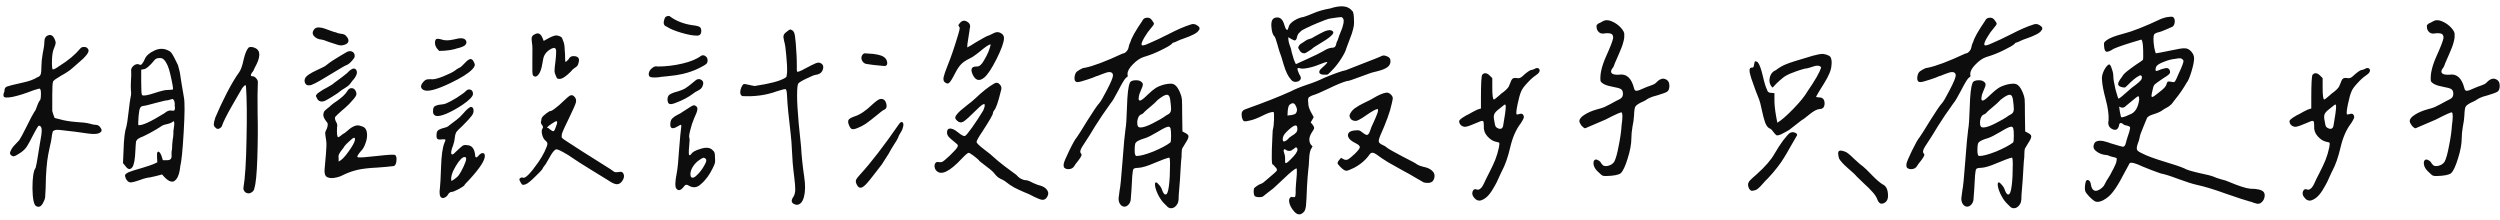 <svg width="296" height="26" viewBox="0 0 296 26" fill="none" xmlns="http://www.w3.org/2000/svg">
<path d="M6.156 7.031C6.135 7.781 6.167 8.177 6.25 8.219C6.354 8.24 6.615 8.104 7.031 7.812C8.094 7.146 8.917 6.458 9.5 5.75C9.625 5.604 9.781 5.542 9.969 5.562C10.177 5.562 10.323 5.635 10.406 5.781C10.552 5.948 10.5 6.188 10.25 6.5C10.021 6.792 9.677 7.125 9.219 7.5C8.781 7.875 8.542 8.083 8.5 8.125C8.417 8.208 8.25 8.333 8 8.5C7.75 8.667 7.49 8.823 7.219 8.969C6.969 9.115 6.74 9.26 6.531 9.406C6.344 9.552 6.26 9.646 6.281 9.688C6.219 9.812 6.188 10.354 6.188 11.312L6.188 12.938C6.167 13.083 6.208 13.292 6.312 13.562L6.469 13.969L7.094 14.125C7.594 14.271 8.208 14.375 8.938 14.438C9.688 14.479 10.229 14.542 10.562 14.625C10.896 14.729 11.156 14.781 11.344 14.781C11.573 14.781 11.76 14.896 11.906 15.125C12.073 15.354 12.073 15.531 11.906 15.656C11.656 15.865 11.167 15.917 10.438 15.812C9.521 15.667 8.365 15.521 6.969 15.375C6.74 15.354 6.562 15.375 6.438 15.438C6.333 15.479 6.271 15.521 6.25 15.562C6.229 15.604 6.198 15.74 6.156 15.969C6.135 16.177 6.115 16.333 6.094 16.438C6.073 16.604 6.01 16.906 5.906 17.344C5.823 17.781 5.76 18.083 5.719 18.25C5.698 18.396 5.656 18.656 5.594 19.031C5.552 19.385 5.521 19.698 5.5 19.969C5.479 20.219 5.458 20.552 5.438 20.969C5.417 21.365 5.406 21.792 5.406 22.25C5.385 22.833 5.365 23.208 5.344 23.375C5.323 23.542 5.25 23.74 5.125 23.969C4.896 24.448 4.615 24.594 4.281 24.406C4.01 24.26 3.865 23.562 3.844 22.312C3.844 21 3.969 20.188 4.219 19.875C4.302 19.562 4.396 19.062 4.5 18.375C4.604 17.688 4.677 17.24 4.719 17.031C4.865 16.26 4.938 15.729 4.938 15.438C4.938 15.146 4.865 14.969 4.719 14.906C4.635 14.865 4.562 14.885 4.5 14.969C4.438 15.052 4.281 15.323 4.031 15.781C3.615 16.615 3.302 17.177 3.094 17.469C2.885 17.74 2.625 17.969 2.312 18.156C2 18.365 1.781 18.479 1.656 18.5C1.531 18.521 1.406 18.469 1.281 18.344C1.177 18.24 1.156 18.115 1.219 17.969C1.323 17.677 1.51 17.396 1.781 17.125C2.052 16.854 2.219 16.677 2.281 16.594C2.427 16.385 2.719 15.844 3.156 14.969C3.594 14.073 3.896 13.5 4.062 13.25C4.188 13.104 4.292 12.885 4.375 12.594C4.479 12.302 4.573 12.094 4.656 11.969C4.781 11.885 4.844 11.646 4.844 11.25C4.865 10.833 4.823 10.583 4.719 10.5C4.656 10.479 4.406 10.542 3.969 10.688C3.01 11.062 2.188 11.323 1.5 11.469C0.833 11.594 0.479 11.573 0.437 11.406C0.396 11.323 0.396 11.208 0.437 11.062C0.5 10.917 0.531 10.802 0.531 10.719C0.531 10.49 0.625 10.333 0.812 10.25C1.021 10.167 1.646 10.01 2.688 9.781C3.458 9.615 4.031 9.406 4.406 9.156C4.615 9.094 4.75 8.979 4.812 8.812C4.875 8.646 4.906 8.312 4.906 7.812C4.906 7.396 4.958 6.896 5.062 6.312C5.188 5.729 5.25 5.292 5.25 5C5.25 4.562 5.396 4.292 5.688 4.188C6 4.062 6.25 4.188 6.438 4.562C6.542 4.771 6.594 4.938 6.594 5.062C6.594 5.188 6.531 5.396 6.406 5.688C6.26 6 6.177 6.448 6.156 7.031ZM21.344 19.688C21.24 20.729 20.958 21.333 20.5 21.5C20.188 21.542 19.854 21.375 19.5 21L19.188 20.656L18.469 20.844C18.219 20.906 17.99 20.958 17.781 21C17.573 21.021 17.396 21.052 17.25 21.094C17.125 21.115 16.896 21.188 16.562 21.312C15.979 21.521 15.594 21.615 15.406 21.594C15.219 21.573 15.052 21.427 14.906 21.156C14.823 20.969 14.792 20.823 14.812 20.719C14.854 20.615 14.979 20.51 15.188 20.406C15.479 20.281 16 20.115 16.75 19.906C17.5 19.677 17.969 19.521 18.156 19.438L18.625 19.219L18.594 18.625C18.573 18.271 18.594 18.062 18.656 18C18.74 17.917 18.833 17.948 18.938 18.094C19.042 18.24 19.115 18.396 19.156 18.562L19.281 18.969L19.75 18.969C20 18.969 20.156 18.917 20.219 18.812C20.302 18.708 20.333 18.552 20.312 18.344C20.292 18.115 20.312 17.865 20.375 17.594C20.375 17.281 20.396 16.958 20.438 16.625C20.5 16.271 20.531 15.99 20.531 15.781C20.51 15.677 20.531 15.438 20.594 15.062C20.656 14.667 20.646 14.427 20.562 14.344L20.281 14.531C20.156 14.594 19.958 14.656 19.688 14.719C19.417 14.76 19.177 14.865 18.969 15.031C18.76 15.177 18.333 15.427 17.688 15.781C17.042 16.115 16.688 16.281 16.625 16.281C16.562 16.323 16.49 16.365 16.406 16.406C16.323 16.448 16.271 16.49 16.25 16.531C16.229 16.552 16.198 16.594 16.156 16.656C16.115 16.698 16.094 16.771 16.094 16.875C16.094 16.979 16.083 17.104 16.062 17.25C16.062 17.375 16.052 17.562 16.031 17.812C15.99 18.875 15.865 19.542 15.656 19.812C15.406 20.125 15.135 20.073 14.844 19.656L14.562 19.312L14.625 17.844C14.667 16.448 14.781 15.49 14.969 14.969C15.031 14.76 15.115 14.198 15.219 13.281C15.323 12.365 15.406 11.76 15.469 11.469C15.531 11.26 15.542 11 15.5 10.688C15.479 10.375 15.479 10.031 15.5 9.656C15.542 9.052 15.552 8.656 15.531 8.469C15.49 8.219 15.573 8 15.781 7.812C16.01 7.604 16.24 7.542 16.469 7.625C16.594 7.729 16.719 7.698 16.844 7.531C16.969 7.365 17.062 7.198 17.125 7.031C17.292 6.615 17.667 6.271 18.25 6C18.833 5.708 19.406 5.708 19.969 6C20.135 6.083 20.271 6.208 20.375 6.375C20.479 6.521 20.667 6.875 20.938 7.438C21.042 7.604 21.115 7.802 21.156 8.031C21.219 8.24 21.271 8.458 21.312 8.688C21.354 8.896 21.417 9.302 21.5 9.906C21.604 10.49 21.698 11.042 21.781 11.562C21.885 12.125 21.875 13.479 21.75 15.625C21.625 17.771 21.49 19.125 21.344 19.688ZM19.406 7.062C19.281 6.917 19.094 6.854 18.844 6.875C18.615 6.875 18.438 6.948 18.312 7.094C17.75 7.781 17.333 8.146 17.062 8.188L16.719 8.25L16.719 9.688C16.719 10.646 16.75 11.167 16.812 11.25C16.958 11.375 17.438 11.302 18.25 11.031C19.083 10.76 19.604 10.635 19.812 10.656C20.229 10.635 20.448 10.615 20.469 10.594C20.531 10.531 20.427 9.917 20.156 8.75C19.969 7.938 19.719 7.375 19.406 7.062ZM19.875 11.875C19.771 11.854 19.292 11.958 18.438 12.188C17.604 12.417 17.146 12.531 17.062 12.531C16.833 12.531 16.677 12.615 16.594 12.781C16.51 12.927 16.448 13.26 16.406 13.781C16.365 14.406 16.354 14.75 16.375 14.812C16.792 14.896 17.823 14.427 19.469 13.406C19.781 13.135 20.073 13.031 20.344 13.094C20.448 13.115 20.531 13.115 20.594 13.094C20.656 13.073 20.688 13.031 20.688 12.969C20.708 12.906 20.719 12.844 20.719 12.781C20.719 12.719 20.708 12.635 20.688 12.531C20.688 12.406 20.688 12.302 20.688 12.219C20.667 12.031 20.625 11.906 20.562 11.844C20.521 11.76 20.479 11.719 20.438 11.719C20.396 11.719 20.312 11.74 20.188 11.781C20.062 11.823 19.958 11.854 19.875 11.875ZM39.812 3.844C39.896 3.906 40.083 3.958 40.375 4C40.667 4.021 40.865 4.104 40.969 4.25C41.198 4.479 41.292 4.698 41.25 4.906C41.208 5.094 41.042 5.229 40.75 5.313C40.521 5.396 40.271 5.396 40 5.313C39.729 5.229 39.375 5.115 38.938 4.969C38.521 4.802 38.24 4.708 38.094 4.688C37.719 4.667 37.417 4.531 37.188 4.281C36.958 4.031 36.969 3.75 37.219 3.438C37.365 3.292 37.562 3.229 37.812 3.25C38.083 3.271 38.312 3.323 38.5 3.406C38.688 3.469 38.917 3.552 39.188 3.656C39.458 3.76 39.667 3.823 39.812 3.844ZM28.656 10.469C28.573 10.615 28.188 11.281 27.5 12.469C26.833 13.635 26.427 14.448 26.281 14.906C26.26 15.01 26.156 15.115 25.969 15.219C25.802 15.302 25.656 15.271 25.531 15.125C25.385 15.021 25.312 14.885 25.312 14.719C25.312 14.552 25.375 14.281 25.5 13.906C25.854 13.052 26.302 12.094 26.844 11.031C27.406 9.948 27.896 9.125 28.312 8.563C28.521 8.271 28.698 7.771 28.844 7.063C29.01 6.354 29.208 5.875 29.438 5.625C29.646 5.521 29.906 5.542 30.219 5.688C30.885 6 30.865 6.781 30.156 8.031C30.115 8.135 30.062 8.25 30 8.375C29.938 8.479 29.875 8.563 29.812 8.625C29.771 8.688 29.74 8.75 29.719 8.813C29.698 8.875 29.698 8.927 29.719 8.969C29.74 9.01 29.802 9.031 29.906 9.031C30.052 9.031 30.188 9.104 30.312 9.25C30.458 9.396 30.531 9.552 30.531 9.719C30.49 10.573 30.479 11.802 30.5 13.406C30.542 15.01 30.531 16.76 30.469 18.656C30.406 20.552 30.292 21.75 30.125 22.25C30.104 22.479 29.99 22.656 29.781 22.781C29.594 22.906 29.396 22.927 29.188 22.844C28.979 22.76 28.854 22.583 28.812 22.312C29.021 21.104 29.146 19.156 29.188 16.469C29.25 13.76 29.229 11.677 29.125 10.219C29.104 10.01 28.979 10.052 28.75 10.344C28.729 10.385 28.698 10.427 28.656 10.469ZM36.188 9.156C36.354 8.927 36.771 8.656 37.438 8.344C38.125 8.031 38.51 7.833 38.594 7.75C38.906 7.5 39.177 7.302 39.406 7.156C39.635 7.01 39.906 6.844 40.219 6.656C40.552 6.469 40.781 6.333 40.906 6.25C41.177 6.063 41.427 6.01 41.656 6.094C41.885 6.177 42 6.365 42 6.656C42 6.781 41.875 6.979 41.625 7.25C41.396 7.5 41.188 7.656 41 7.719C40.938 7.719 40.24 8.125 38.906 8.938C37.594 9.75 36.844 10.135 36.656 10.094C36.406 10.135 36.229 10.052 36.125 9.844C36.021 9.615 36.042 9.385 36.188 9.156ZM41.719 9.563C41.531 9.854 41.354 10.062 41.188 10.188C41.021 10.312 40.781 10.469 40.469 10.656C40.177 10.906 39.771 11.188 39.25 11.5C38.75 11.812 38.427 11.979 38.281 12C37.885 12.083 37.615 11.917 37.469 11.5C37.344 11.354 37.427 11.177 37.719 10.969C38.031 10.74 38.396 10.521 38.812 10.312C39.229 10.083 39.469 9.927 39.531 9.844C40.281 9.302 40.802 8.906 41.094 8.656C41.594 8.115 41.948 7.979 42.156 8.25C42.365 8.542 42.25 8.948 41.812 9.469C41.792 9.49 41.76 9.521 41.719 9.563ZM39.906 15.062C39.865 15.854 39.917 16.25 40.062 16.25C40.104 16.25 40.281 16.125 40.594 15.875C40.74 15.812 40.938 15.667 41.188 15.438C41.438 15.208 41.688 15.042 41.938 14.938C42.208 14.812 42.49 14.812 42.781 14.938C43.156 15.021 43.375 15.271 43.438 15.688C43.5 16.083 43.448 16.5 43.281 16.938C43.135 17.375 42.948 17.698 42.719 17.906C42.365 18.323 42.24 18.552 42.344 18.594C42.344 18.615 42.365 18.625 42.406 18.625C42.615 18.667 43.354 18.615 44.625 18.469C45.896 18.323 46.615 18.281 46.781 18.344C46.927 18.469 46.979 18.698 46.938 19.031C46.917 19.344 46.823 19.552 46.656 19.656C46.198 19.719 45.521 19.781 44.625 19.844C43.729 19.885 42.99 19.969 42.406 20.094C41.823 20.219 41.229 20.427 40.625 20.719C40.333 20.885 39.979 21 39.562 21.062C39.146 21.125 38.823 21.062 38.594 20.875C38.448 20.688 38.396 20.385 38.438 19.969C38.479 19.531 38.531 18.948 38.594 18.219C38.656 17.49 38.667 16.979 38.625 16.688C38.542 16.146 38.5 15.823 38.5 15.719C38.521 15.594 38.583 15.438 38.688 15.25C38.854 14.854 38.844 14.573 38.656 14.406C38.427 14.115 38.302 13.865 38.281 13.656C38.281 13.427 38.333 13.25 38.438 13.125C38.562 13 38.76 12.833 39.031 12.625C39.094 12.562 39.135 12.521 39.156 12.5C39.344 12.333 39.583 12.156 39.875 11.969C40.167 11.76 40.417 11.562 40.625 11.375C40.833 11.188 41.021 10.958 41.188 10.688C41.292 10.521 41.438 10.438 41.625 10.438C41.812 10.438 41.958 10.521 42.062 10.688C42.208 10.917 42.24 11.125 42.156 11.312C42.073 11.5 41.802 11.833 41.344 12.312C41.073 12.583 40.76 12.865 40.406 13.156C40.073 13.448 39.833 13.677 39.688 13.844C39.625 13.969 39.656 14.156 39.781 14.406C39.927 14.635 39.969 14.854 39.906 15.062ZM40.688 17.469C40.667 17.49 40.542 17.656 40.312 17.969C40.104 18.26 40.031 18.5 40.094 18.688L40.094 19.125C40.427 18.979 40.812 18.594 41.25 17.969C41.708 17.344 41.969 16.875 42.031 16.562C42.052 16.292 41.948 16.24 41.719 16.406C41.656 16.448 41.583 16.51 41.5 16.594C41.438 16.656 41.292 16.792 41.062 17C40.854 17.208 40.729 17.365 40.688 17.469ZM67.312 7.031C67.458 6.719 67.719 6.594 68.094 6.656C68.469 6.719 68.615 6.938 68.531 7.313C68.49 7.542 68.427 7.708 68.344 7.813C68.26 7.896 68.135 7.99 67.969 8.094C67.823 8.198 67.688 8.333 67.562 8.5C67 9.063 66.562 9.344 66.25 9.344C66.125 9.344 66.031 9.323 65.969 9.281C65.927 9.24 65.875 9.135 65.812 8.969C65.708 8.76 65.656 8.563 65.656 8.375C65.656 8.167 65.698 7.75 65.781 7.125C65.823 6.75 65.844 6.458 65.844 6.25C65.865 6.021 65.844 5.865 65.781 5.781C65.719 5.677 65.625 5.646 65.5 5.688C65.375 5.708 65.208 5.792 65 5.938C64.75 6.125 64.573 6.323 64.469 6.531C64.365 6.719 64.281 7.042 64.219 7.5C64.115 8.167 63.948 8.625 63.719 8.875C63.49 9.125 63.281 9.135 63.094 8.906C63.031 8.844 63.01 8.25 63.031 7.125C63.052 6 63.042 5.354 63 5.188C62.938 4.792 62.927 4.531 62.969 4.406C63.01 4.26 63.125 4.146 63.312 4.063C63.708 3.833 64.01 3.969 64.219 4.469L64.375 4.844L64.938 4.531C65.167 4.406 65.375 4.313 65.562 4.25C65.75 4.188 65.906 4.177 66.031 4.219C66.156 4.24 66.271 4.281 66.375 4.344C66.479 4.385 66.552 4.479 66.594 4.625C66.656 4.771 66.708 4.906 66.75 5.031C66.792 5.156 66.823 5.333 66.844 5.563C66.865 5.771 66.875 5.948 66.875 6.094C66.896 6.24 66.906 6.448 66.906 6.719C66.906 6.969 66.917 7.167 66.938 7.313C66.979 7.354 67.104 7.26 67.312 7.031ZM52.438 4.719C52.75 4.802 53.156 4.792 53.656 4.688C54.156 4.563 54.49 4.51 54.656 4.531C54.906 4.552 55.073 4.635 55.156 4.781C55.198 4.844 55.219 4.906 55.219 4.969C55.24 5.031 55.229 5.094 55.188 5.156C55.167 5.219 55.135 5.271 55.094 5.313C55.073 5.354 55.021 5.396 54.938 5.438C54.875 5.479 54.812 5.51 54.75 5.531C54.688 5.552 54.604 5.583 54.5 5.625C54.417 5.646 54.344 5.667 54.281 5.688C54.219 5.708 54.135 5.729 54.031 5.75C53.948 5.771 53.885 5.792 53.844 5.813C53.552 5.896 53.167 5.958 52.688 6L52 6.031L51.75 5.75C51.604 5.563 51.521 5.354 51.5 5.125C51.5 4.854 51.552 4.688 51.656 4.625C51.781 4.563 52.042 4.594 52.438 4.719ZM54.375 8.031C54.458 8.01 54.573 7.927 54.719 7.781C54.885 7.615 55.031 7.469 55.156 7.344C55.281 7.198 55.417 7.094 55.562 7.031C55.729 6.948 55.875 6.99 56 7.156C56.104 7.323 56.167 7.448 56.188 7.531C56.229 7.594 56.229 7.688 56.188 7.813C56.146 7.938 56.042 8.083 55.875 8.25C55.417 8.708 54.604 9.219 53.438 9.781C51.729 10.615 50.635 10.906 50.156 10.656C49.76 10.448 49.75 10.125 50.125 9.688C50.271 9.542 50.375 9.458 50.438 9.438C50.521 9.396 50.708 9.375 51 9.375C51.271 9.438 51.75 9.333 52.438 9.063C53.146 8.771 53.615 8.542 53.844 8.375C54.01 8.229 54.188 8.115 54.375 8.031ZM56 11.125C56 11.417 55.573 11.854 54.719 12.438C54.052 12.875 53.427 13.219 52.844 13.469C52.281 13.698 51.875 13.781 51.625 13.719C51.333 13.635 51.219 13.385 51.281 12.969C51.302 12.74 51.396 12.594 51.562 12.531C51.729 12.448 51.948 12.396 52.219 12.375C52.49 12.354 52.688 12.312 52.812 12.25C53.083 12.146 53.51 11.917 54.094 11.562C54.677 11.188 55.031 10.927 55.156 10.781C55.344 10.594 55.531 10.542 55.719 10.625C55.906 10.688 56 10.854 56 11.125ZM64.625 19.406C64.521 19.531 64.427 19.656 64.344 19.781C64.281 19.906 64.229 20 64.188 20.062C64.146 20.125 64.062 20.219 63.938 20.344C63.812 20.469 63.646 20.635 63.438 20.844C62.854 21.427 62.458 21.75 62.25 21.812C62.042 21.896 61.896 21.906 61.812 21.844C61.729 21.76 61.646 21.625 61.562 21.438C61.542 21.417 61.531 21.396 61.531 21.375C61.469 21.25 61.49 21.156 61.594 21.094C61.698 21.01 61.802 20.99 61.906 21.031C62.177 21.177 62.792 20.562 63.75 19.188C64 18.833 64.24 18.427 64.469 17.969C64.698 17.49 64.812 17.177 64.812 17.031C64.812 16.906 64.74 16.781 64.594 16.656C64.406 16.51 64.271 16.271 64.188 15.938C64.104 15.604 64.125 15.354 64.25 15.188C64.333 15.083 64.302 14.948 64.156 14.781C64.031 14.615 64.01 14.438 64.094 14.25C64.073 14.042 64.177 13.844 64.406 13.656C64.635 13.448 64.865 13.281 65.094 13.156C65.219 13.177 65.438 13.062 65.75 12.812C66.083 12.562 66.417 12.271 66.75 11.938C67.104 11.604 67.333 11.406 67.438 11.344C67.646 11.219 67.833 11.25 68 11.438C68.188 11.625 68.25 11.854 68.188 12.125C68.125 12.375 67.875 12.948 67.438 13.844C66.896 14.948 66.594 15.615 66.531 15.844C66.49 16.073 66.49 16.229 66.531 16.312C66.594 16.396 66.792 16.542 67.125 16.75C67.833 17.229 69.552 18.323 72.281 20.031C72.531 20.219 72.698 20.333 72.781 20.375C72.885 20.396 73.031 20.396 73.219 20.375C73.531 20.292 73.729 20.354 73.812 20.562C73.917 20.75 73.906 20.979 73.781 21.25C73.594 21.604 73.365 21.792 73.094 21.812C72.844 21.833 72.479 21.677 72 21.344C71.667 21.135 70.99 20.719 69.969 20.094C68.948 19.469 68.229 19.01 67.812 18.719C67.5 18.49 67.115 18.25 66.656 18C66.198 17.75 65.917 17.646 65.812 17.688C65.604 17.792 65.365 18.094 65.094 18.594C64.823 19.073 64.667 19.344 64.625 19.406ZM65.969 14.469C65.969 14.323 65.865 14.312 65.656 14.438C65.573 14.5 65.458 14.573 65.312 14.656C64.812 14.99 64.667 15.156 64.875 15.156C64.896 15.135 64.958 15.177 65.062 15.281C65.188 15.365 65.292 15.438 65.375 15.5C65.479 15.542 65.552 15.542 65.594 15.5C65.656 15.438 65.729 15.281 65.812 15.031C65.917 14.781 65.969 14.594 65.969 14.469ZM54.094 14.156C54.302 14.01 54.562 13.76 54.875 13.406C55.188 13.031 55.469 12.781 55.719 12.656C55.927 12.656 56.042 12.771 56.062 13C56.104 13.229 56.031 13.469 55.844 13.719C55.677 13.948 55.312 14.344 54.75 14.906C54.354 15.26 54.104 15.521 54 15.688C53.917 15.854 53.865 16.073 53.844 16.344C53.823 16.594 53.76 16.875 53.656 17.188C53.406 17.812 53.354 18.177 53.5 18.281C53.583 18.323 53.729 18.229 53.938 18C54.375 17.583 54.656 17.333 54.781 17.25C54.927 17.167 55.104 17.146 55.312 17.188C55.854 17.208 56.167 17.583 56.25 18.312C56.25 18.479 56.281 18.583 56.344 18.625C56.427 18.646 56.521 18.594 56.625 18.469C56.812 18.24 56.99 18.125 57.156 18.125C57.323 18.125 57.406 18.24 57.406 18.469C57.406 19.01 56.781 19.958 55.531 21.312C55.177 21.667 55 21.865 55 21.906C55 21.969 54.781 22.125 54.344 22.375C53.906 22.604 53.625 22.719 53.5 22.719C53.333 22.719 53.188 22.812 53.062 23C52.979 23.167 52.854 23.292 52.688 23.375C52.521 23.458 52.385 23.469 52.281 23.406C52.052 23.281 51.99 22.875 52.094 22.188C52.135 21.812 52.177 21.031 52.219 19.844C52.26 18.427 52.396 17.448 52.625 16.906C52.729 16.698 52.76 16.573 52.719 16.531C52.698 16.49 52.573 16.479 52.344 16.5C52.052 16.542 51.865 16.521 51.781 16.438C51.698 16.354 51.667 16.188 51.688 15.938C51.688 15.667 51.771 15.479 51.938 15.375C52.125 15.271 52.354 15.188 52.625 15.125C52.896 15.062 53.083 14.969 53.188 14.844C53.667 14.469 53.969 14.24 54.094 14.156ZM53.438 21.406C53.521 21.406 53.667 21.323 53.875 21.156C54.104 20.99 54.25 20.854 54.312 20.75C54.479 20.521 54.667 20.188 54.875 19.75C55.083 19.292 55.188 19 55.188 18.875C55.208 18.688 55.156 18.594 55.031 18.594C54.76 18.573 54.406 18.927 53.969 19.656C53.531 20.385 53.354 20.969 53.438 21.406ZM83.031 3.656C83.031 4.031 82.865 4.219 82.531 4.219C82.052 4.219 81.427 4.104 80.656 3.875C79.885 3.646 79.312 3.406 78.938 3.156C78.542 3.031 78.479 2.667 78.75 2.063C78.812 1.979 78.906 1.927 79.031 1.906C79.177 1.865 79.271 1.875 79.312 1.938C80.125 2.542 81.135 2.906 82.344 3.031C82.594 3.073 82.771 3.135 82.875 3.219C82.979 3.302 83.031 3.448 83.031 3.656ZM94.312 24.25C93.688 24.125 93.573 23.792 93.969 23.25C94.094 23.021 94.156 22.75 94.156 22.438C94.156 22.104 94.125 21.688 94.062 21.188C94 20.667 93.958 20.312 93.938 20.125C93.875 19.646 93.823 18.958 93.781 18.062C93.74 17.146 93.688 16.438 93.625 15.938C93.375 13.854 93.229 12.344 93.188 11.406C93.167 10.885 93.115 10.604 93.031 10.562C92.948 10.521 92.594 10.604 91.969 10.812C90.719 11.271 89.354 11.458 87.875 11.375C87.688 11.271 87.615 11.073 87.656 10.781C87.698 10.49 87.792 10.25 87.938 10.062C87.979 9.958 88.104 9.927 88.312 9.969C88.521 10.01 88.76 10.062 89.031 10.125C89.302 10.188 89.458 10.198 89.5 10.156C91.167 9.906 92.302 9.604 92.906 9.25C93.031 9.188 93.104 9.125 93.125 9.063C93.146 8.979 93.167 8.823 93.188 8.594C93.208 8.031 93.177 7.354 93.094 6.563C93.031 5.771 92.948 5.208 92.844 4.875C92.76 4.542 92.74 4.313 92.781 4.188C92.823 4.042 92.948 3.896 93.156 3.75C93.365 3.583 93.49 3.5 93.531 3.5C93.594 3.479 93.688 3.51 93.812 3.594C93.979 3.698 94.083 3.927 94.125 4.281C94.188 4.635 94.25 5.385 94.312 6.531C94.333 6.906 94.344 7.333 94.344 7.813C94.323 8.229 94.344 8.458 94.406 8.5C94.469 8.521 94.677 8.448 95.031 8.281C95.115 8.219 95.188 8.177 95.25 8.156C95.917 7.802 96.354 7.583 96.562 7.5C96.771 7.417 96.938 7.396 97.062 7.438C97.417 7.563 97.542 7.813 97.438 8.188C97.333 8.563 97.073 8.781 96.656 8.844C96.448 8.865 96.073 9.01 95.531 9.281C94.99 9.531 94.656 9.729 94.531 9.875C94.427 9.979 94.375 10.469 94.375 11.344C94.375 12.073 94.438 13.146 94.562 14.562C94.708 15.979 94.802 16.906 94.844 17.344C94.906 18.469 95.031 19.667 95.219 20.938C95.365 21.896 95.354 22.688 95.188 23.312C95.021 23.938 94.729 24.25 94.312 24.25ZM83.781 7.156C83.781 7.344 83.719 7.49 83.594 7.594C83.469 7.698 83.198 7.854 82.781 8.063C82.448 8.229 82.125 8.365 81.812 8.469C81.521 8.573 81.198 8.667 80.844 8.75C80.51 8.813 80.24 8.865 80.031 8.906C79.823 8.927 79.469 8.969 78.969 9.031C78.49 9.073 78.135 9.115 77.906 9.156C77.344 9.198 77.01 9.167 76.906 9.063C76.802 8.938 76.781 8.771 76.844 8.563C76.906 8.354 77.042 8.177 77.25 8.031C77.458 7.865 77.656 7.813 77.844 7.875C78.823 7.875 79.802 7.76 80.781 7.531C81.76 7.302 82.51 6.99 83.031 6.594C83.219 6.51 83.385 6.531 83.531 6.656C83.698 6.76 83.781 6.927 83.781 7.156ZM79.031 11.812C79.031 11.583 79.083 11.406 79.188 11.281C79.312 11.156 79.531 11.042 79.844 10.938C80.406 10.792 80.833 10.635 81.125 10.469C81.417 10.281 81.771 10.01 82.188 9.656C82.479 9.365 82.75 9.292 83 9.438C83.271 9.583 83.333 9.833 83.188 10.188C83.104 10.417 82.927 10.594 82.656 10.719C82.406 10.844 82.219 10.958 82.094 11.062C81.531 11.5 80.823 11.875 79.969 12.188C79.656 12.312 79.427 12.354 79.281 12.312C79.135 12.271 79.052 12.104 79.031 11.812ZM82.938 21.844C82.521 22.219 82.073 22.271 81.594 22C81.323 21.812 81.115 21.844 80.969 22.094C80.615 22.552 80.323 22.635 80.094 22.344C79.906 22.156 79.917 21.542 80.125 20.5C80.229 19.979 80.323 19.042 80.406 17.688C80.51 16.333 80.594 15.458 80.656 15.062C80.677 14.896 80.667 14.802 80.625 14.781C80.604 14.76 80.542 14.781 80.438 14.844C80.354 14.906 80.281 14.948 80.219 14.969C79.927 15.156 79.698 15.219 79.531 15.156C79.385 15.073 79.333 14.875 79.375 14.562C79.396 14.312 79.479 14.125 79.625 14C79.771 13.854 79.969 13.719 80.219 13.594C80.49 13.469 80.688 13.354 80.812 13.25C81.125 13.042 81.417 12.854 81.688 12.688C81.917 12.542 82.062 12.469 82.125 12.469C82.188 12.448 82.281 12.479 82.406 12.562C82.552 12.667 82.604 12.812 82.562 13C82.542 13.188 82.417 13.521 82.188 14C82 14.438 81.844 14.917 81.719 15.438C81.594 15.938 81.562 16.24 81.625 16.344C81.667 16.385 81.656 16.719 81.594 17.344C81.531 18.01 81.542 18.354 81.625 18.375C81.667 18.396 81.74 18.354 81.844 18.25C81.948 18.021 82.312 17.812 82.938 17.625C83.583 17.417 84.052 17.458 84.344 17.75C84.49 17.875 84.573 17.979 84.594 18.062C84.635 18.146 84.656 18.333 84.656 18.625C84.677 18.917 84.677 19.125 84.656 19.25C84.635 19.375 84.552 19.583 84.406 19.875C84.01 20.708 83.521 21.365 82.938 21.844ZM83.562 18.812C83.458 18.708 83.354 18.667 83.25 18.688C83.167 18.708 83.021 18.792 82.812 18.938C82.438 19.188 82.146 19.51 81.938 19.906C81.75 20.281 81.698 20.604 81.781 20.875C81.927 21.188 82.25 21.062 82.75 20.5C83.083 20.125 83.354 19.708 83.562 19.25C83.646 19.042 83.646 18.896 83.562 18.812ZM115.594 7.875C115.76 7.875 115.875 7.854 115.937 7.813C116.021 7.771 116.135 7.667 116.281 7.5C116.427 7.292 116.594 7.01 116.781 6.656C116.969 6.302 117.104 5.979 117.187 5.688C117.292 5.396 117.312 5.25 117.25 5.25C117.021 5.313 116.625 5.583 116.062 6.063C115.5 6.521 115.073 6.813 114.781 6.938C114.323 7.167 113.99 7.396 113.781 7.625C113.573 7.833 113.344 8.177 113.094 8.656C112.781 9.281 112.542 9.667 112.375 9.813C112.229 9.938 112.052 9.906 111.844 9.719C111.719 9.615 111.677 9.427 111.719 9.156C111.781 8.865 111.937 8.406 112.187 7.781C112.583 6.823 113.01 5.573 113.469 4.031C113.573 3.677 113.625 3.458 113.625 3.375C113.646 3.292 113.625 3.219 113.562 3.156C113.5 3.073 113.469 3.01 113.469 2.969C113.49 2.927 113.552 2.844 113.656 2.719C113.906 2.427 114.187 2.375 114.5 2.563C114.833 2.75 114.937 3.031 114.812 3.406C114.812 3.49 114.76 3.844 114.656 4.469C114.552 5.073 114.51 5.438 114.531 5.563C114.448 5.646 114.5 5.635 114.687 5.531C114.812 5.469 115.104 5.292 115.562 5C116.417 4.5 116.875 4.25 116.937 4.25C117.125 4.188 117.354 4.083 117.625 3.938C117.937 3.771 118.219 3.76 118.469 3.906C118.74 4.031 118.875 4.24 118.875 4.531C118.854 5.031 118.562 5.844 118 6.969C117.437 8.094 116.948 8.833 116.531 9.188C115.969 9.646 115.521 9.542 115.187 8.875C114.875 8.208 115.01 7.875 115.594 7.875ZM102.156 6.438C102.24 6.354 102.312 6.313 102.375 6.313C102.458 6.313 102.771 6.333 103.312 6.375C103.854 6.438 104.25 6.531 104.5 6.656C104.75 6.781 104.917 6.958 105 7.188C105.125 7.625 105.01 7.833 104.656 7.813C103.677 7.729 102.969 7.646 102.531 7.563C102.302 7.5 102.135 7.344 102.031 7.094C101.948 6.844 101.99 6.625 102.156 6.438ZM117.562 13.406C117.562 13.573 117.135 14.312 116.281 15.625C115.844 16.271 115.625 16.667 115.625 16.812C115.646 16.958 115.958 17.26 116.562 17.719C117.167 18.177 117.5 18.448 117.562 18.531C117.896 18.844 118.375 19.24 119 19.719C119.625 20.177 120.062 20.5 120.312 20.688C120.396 20.771 120.49 20.865 120.594 20.969C120.719 21.052 120.792 21.104 120.812 21.125C120.854 21.146 120.917 21.177 121 21.219C121.083 21.26 121.167 21.292 121.25 21.312C121.333 21.333 121.448 21.344 121.594 21.344C121.76 21.385 122.021 21.5 122.375 21.688C122.75 21.854 123.01 21.948 123.156 21.969C123.594 22.094 123.885 22.302 124.031 22.594C124.177 22.865 124.125 23.156 123.875 23.469C123.729 23.615 123.562 23.677 123.375 23.656C123.208 23.635 122.906 23.521 122.469 23.312C122.052 23.083 121.625 22.885 121.187 22.719C120.75 22.531 120.375 22.354 120.062 22.188C119.75 22.021 119.385 21.771 118.969 21.438C118.885 21.375 118.708 21.281 118.437 21.156C118.187 21.031 117.969 20.844 117.781 20.594C117.635 20.385 117.323 20.104 116.844 19.75C116.385 19.396 116.104 19.177 116 19.094C115.875 18.927 115.646 18.719 115.312 18.469C114.979 18.219 114.771 18.094 114.687 18.094C114.583 18.094 114.312 18.323 113.875 18.781C112.437 20.323 111.437 20.802 110.875 20.219C110.75 20.094 110.677 19.938 110.656 19.75C110.635 19.562 110.667 19.417 110.75 19.312C110.854 19.188 110.969 19.146 111.094 19.188C111.219 19.208 111.354 19.208 111.5 19.188C111.646 19.146 111.958 18.896 112.437 18.438C112.937 17.958 113.24 17.625 113.344 17.438C113.406 17.312 113.427 17.229 113.406 17.188C113.385 17.125 113.281 17.021 113.094 16.875C112.698 16.562 112.437 16.333 112.312 16.188C112.187 16.021 112.125 15.854 112.125 15.688C112.125 15.375 112.25 15.219 112.5 15.219C112.75 15.219 113.052 15.365 113.406 15.656C113.844 16.01 114.125 16.156 114.25 16.094C114.354 16.073 114.635 15.74 115.094 15.094C115.552 14.448 115.99 13.781 116.406 13.094C116.448 13.01 116.49 12.906 116.531 12.781C116.573 12.635 116.594 12.531 116.594 12.469C116.594 12.385 116.573 12.333 116.531 12.312C116.385 12.312 116.094 12.531 115.656 12.969C114.865 13.76 114.333 14.24 114.062 14.406C113.792 14.552 113.542 14.51 113.312 14.281C113.125 14.115 113.062 13.958 113.125 13.812C113.187 13.646 113.385 13.406 113.719 13.094C114.01 12.844 114.292 12.615 114.562 12.406C114.854 12.198 115.156 11.948 115.469 11.656C116.323 10.844 117.062 10.26 117.687 9.906C117.958 9.74 118.187 9.771 118.375 10C118.583 10.208 118.625 10.469 118.5 10.781C118.187 12.094 117.917 12.865 117.687 13.094C117.604 13.198 117.562 13.302 117.562 13.406ZM104.25 11.719C104.604 11.677 104.833 11.865 104.937 12.281C105.042 12.677 104.927 12.927 104.594 13.031C104.49 13.094 104.198 13.323 103.719 13.719C103.26 14.094 102.854 14.406 102.5 14.656C102.146 14.885 101.823 15.052 101.531 15.156C101.24 15.281 101.021 15.323 100.875 15.281C100.75 15.24 100.635 15.094 100.531 14.844C100.406 14.552 100.385 14.333 100.469 14.188C100.573 14.042 100.812 13.906 101.187 13.781C101.833 13.573 102.531 13.104 103.281 12.375C103.76 11.938 104.083 11.719 104.25 11.719ZM106.469 14.656C106.635 14.427 106.781 14.385 106.906 14.531C106.969 14.635 106.979 14.781 106.937 14.969C106.896 15.156 106.844 15.312 106.781 15.438C106.719 15.542 106.635 15.688 106.531 15.875C106.427 16.042 106.365 16.177 106.344 16.281C106.24 16.51 106.094 16.76 105.906 17.031C105.74 17.281 105.604 17.5 105.5 17.688C105.333 18.021 105.135 18.354 104.906 18.688C104.698 19.021 104.531 19.281 104.406 19.469C104.281 19.635 104.073 19.906 103.781 20.281C103.49 20.656 103.302 20.896 103.219 21C103.198 21.021 103.125 21.115 103 21.281C102.875 21.427 102.75 21.573 102.625 21.719C102.521 21.844 102.385 21.969 102.219 22.094C102.073 22.198 101.937 22.24 101.812 22.219C101.687 22.198 101.573 22.094 101.469 21.906C101.344 21.677 101.302 21.49 101.344 21.344C101.385 21.198 101.542 20.979 101.812 20.688C103.083 19.312 104.635 17.302 106.469 14.656ZM133.5 8.875C133.521 8.917 133.531 8.948 133.531 8.969C133.531 9.052 133.458 9.135 133.312 9.219C133.146 9.365 132.844 9.865 132.406 10.719C131.969 11.552 131.677 12.042 131.531 12.188C130.781 13.229 130.167 14.135 129.687 14.906C129.229 15.677 128.771 16.406 128.312 17.094C128.042 17.49 127.906 17.771 127.906 17.938C127.906 18.021 127.927 18.094 127.969 18.156C128.031 18.198 128.062 18.25 128.062 18.312C128.062 18.438 127.927 18.677 127.656 19.031C127.385 19.365 127.24 19.562 127.219 19.625C127.073 19.896 126.823 20.031 126.469 20.031C126.323 20.031 126.187 19.99 126.062 19.906C125.979 19.844 125.937 19.76 125.937 19.656C125.937 19.594 125.937 19.521 125.937 19.438C125.958 19.229 126.177 18.698 126.594 17.844C127.01 16.99 127.312 16.458 127.5 16.25C127.667 16.021 128.094 15.344 128.781 14.219C129.49 13.094 129.937 12.438 130.125 12.25C130.292 12.083 130.604 11.552 131.062 10.656C131.542 9.74 131.781 9.156 131.781 8.906C131.76 8.656 131.615 8.531 131.344 8.531C131.177 8.531 130.885 8.615 130.469 8.781C130.073 8.948 129.844 9.031 129.781 9.031C129.635 9.115 129.271 9.25 128.687 9.438C128.125 9.625 127.76 9.719 127.594 9.719C127.344 9.719 127.219 9.573 127.219 9.281C127.219 9.052 127.271 8.833 127.375 8.625C127.458 8.5 127.615 8.375 127.844 8.25C128.094 8.104 128.281 8.031 128.406 8.031L128.437 8.031C129.458 7.823 130.948 7.26 132.906 6.344C133.073 6.323 133.208 6.26 133.312 6.156C133.437 6.031 133.521 5.917 133.562 5.813C133.604 5.708 133.646 5.552 133.687 5.344C133.75 5.156 133.802 5.031 133.844 4.969C133.969 4.49 134.437 3.656 135.25 2.469C135.354 2.219 135.552 2.094 135.844 2.094C136.073 2.094 136.25 2.188 136.375 2.375C136.542 2.583 136.625 2.729 136.625 2.813C136.625 2.896 136.49 3.094 136.219 3.406C136.01 3.635 135.781 3.958 135.531 4.375C135.281 4.792 135.156 5.083 135.156 5.25C135.156 5.333 135.208 5.375 135.312 5.375C135.479 5.375 135.844 5.24 136.406 4.969C136.719 4.844 137.375 4.531 138.375 4.031C139.375 3.51 140.24 3.135 140.969 2.906C141.094 2.865 141.187 2.844 141.25 2.844C141.437 2.844 141.615 2.906 141.781 3.031C141.948 3.135 142.031 3.25 142.031 3.375C142.031 3.458 141.99 3.542 141.906 3.625C141.76 3.896 141.146 4.219 140.062 4.594C139.917 4.635 139.729 4.708 139.5 4.813C139.292 4.917 139.125 4.99 139 5.031C138.896 5.031 138.812 5.083 138.75 5.188C138.583 5.354 138.156 5.604 137.469 5.938C136.802 6.271 136.115 6.542 135.406 6.75C134.969 6.896 134.542 7.188 134.125 7.625C133.708 8.042 133.5 8.417 133.5 8.75C133.5 8.771 133.5 8.813 133.5 8.875ZM137.062 22.938C136.854 22.479 136.75 22.115 136.75 21.844C136.75 21.677 136.792 21.594 136.875 21.594C136.958 21.594 137.083 21.698 137.25 21.906C137.417 22.094 137.531 22.292 137.594 22.5C137.719 22.854 137.854 23.031 138 23.031C138.187 23.031 138.323 22.677 138.406 21.969C138.49 21.323 138.531 20.5 138.531 19.5C138.531 19.479 138.531 19.448 138.531 19.406C138.531 19.344 138.531 19.302 138.531 19.281C138.531 18.927 138.5 18.719 138.437 18.656C138.083 18.74 137.49 18.958 136.656 19.312C135.844 19.667 135.208 19.854 134.75 19.875C134.479 19.875 134.302 19.917 134.219 20C134.156 20.042 134.104 20.302 134.062 20.781C134.042 21.26 134.01 21.812 133.969 22.438C133.927 23.042 133.896 23.458 133.875 23.688C133.833 23.917 133.74 24.104 133.594 24.25C133.448 24.396 133.292 24.469 133.125 24.469C133 24.469 132.885 24.427 132.781 24.344C132.552 24.156 132.437 23.875 132.437 23.5C132.521 22.854 132.562 22.531 132.562 22.531C132.646 22.198 132.76 21.052 132.906 19.094C133.052 17.135 133.167 15.885 133.25 15.344C133.333 14.927 133.396 14.021 133.437 12.625C133.479 11.208 133.583 10.292 133.75 9.875C133.812 9.625 134.062 9.5 134.5 9.5C134.792 9.5 135 9.563 135.125 9.688C135.25 9.771 135.312 9.875 135.312 10C135.312 10.146 135.229 10.396 135.062 10.75C134.917 11.083 134.844 11.302 134.844 11.406C134.844 11.406 134.844 11.417 134.844 11.438C134.823 11.521 134.812 11.594 134.812 11.656C134.812 11.823 134.865 11.906 134.969 11.906C135.115 11.906 135.406 11.688 135.844 11.25C136.26 10.854 136.583 10.583 136.812 10.438C137.062 10.271 137.417 10.125 137.875 10C138.167 9.938 138.406 9.906 138.594 9.906C138.865 9.906 139.073 9.99 139.219 10.156C139.385 10.302 139.552 10.573 139.719 10.969C139.844 11.26 139.917 11.521 139.937 11.75C139.958 11.979 139.969 12.573 139.969 13.531L140 15.562C140.333 15.729 140.531 15.844 140.594 15.906C140.677 15.969 140.719 16.052 140.719 16.156C140.719 16.323 140.594 16.594 140.344 16.969C140.156 17.26 140.031 17.469 139.969 17.594C139.927 17.719 139.906 17.917 139.906 18.188C139.906 18.521 139.885 18.812 139.844 19.062C139.823 19.292 139.812 19.448 139.812 19.531C139.75 20.76 139.667 21.948 139.562 23.094C139.562 23.51 139.542 23.781 139.5 23.906C139.479 24.01 139.417 24.135 139.312 24.281C139.125 24.531 138.906 24.656 138.656 24.656C138.469 24.656 138.302 24.573 138.156 24.406C138.073 24.323 137.937 24.188 137.75 24C137.5 23.729 137.271 23.375 137.062 22.938ZM138.531 13.344C138.615 13.24 138.656 13.083 138.656 12.875C138.656 12.792 138.646 12.635 138.625 12.406C138.583 11.927 138.531 11.615 138.469 11.469C138.406 11.302 138.302 11.219 138.156 11.219C137.948 11.219 137.594 11.417 137.094 11.812C137.031 11.875 136.99 11.917 136.969 11.938C136.844 12.083 136.594 12.312 136.219 12.625C135.865 12.917 135.625 13.125 135.5 13.25C135.396 13.396 135.26 13.5 135.094 13.562C134.865 13.646 134.719 13.906 134.656 14.344C134.656 14.448 134.656 14.542 134.656 14.625C134.656 14.938 134.781 15.094 135.031 15.094C135.365 15.094 135.854 14.927 136.5 14.594C137.167 14.26 137.698 13.948 138.094 13.656C138.323 13.552 138.469 13.448 138.531 13.344ZM138.594 15.219C138.552 15.073 138.469 15 138.344 15C138.156 15 137.74 15.198 137.094 15.594C136.427 15.99 135.937 16.24 135.625 16.344C134.875 16.552 134.469 16.781 134.406 17.031C134.365 17.177 134.344 17.438 134.344 17.812C134.344 18.25 134.417 18.469 134.562 18.469C135 18.469 135.667 18.292 136.562 17.938C137.458 17.562 138.125 17.208 138.562 16.875C138.625 16.833 138.656 16.573 138.656 16.094C138.656 15.656 138.635 15.365 138.594 15.219ZM153.625 8.188C153.625 8.292 153.698 8.5 153.844 8.813C154.115 9.188 154.073 9.458 153.719 9.625C153.344 9.771 153.042 9.688 152.812 9.375C152.5 9.021 152.229 8.458 152 7.688C151.771 6.896 151.615 6.406 151.531 6.219C151.51 6.198 151.417 5.885 151.25 5.281C151.083 4.677 150.958 4.344 150.875 4.281C150.687 4.115 150.573 3.729 150.531 3.125C150.49 2.521 150.646 2.177 151 2.094C151.521 1.969 151.875 2.25 152.062 2.938C152.146 3.229 152.229 3.417 152.312 3.5C152.396 3.583 152.458 3.552 152.5 3.406C152.562 3.26 152.604 3.135 152.625 3.031C152.75 2.802 152.969 2.594 153.281 2.406C153.615 2.198 153.979 2.063 154.375 2C154.646 1.917 155.052 1.76 155.594 1.531C156.135 1.302 156.771 1.125 157.5 1C158.062 0.813 158.562 0.729 159 0.75C159.458 0.771 159.844 0.969 160.156 1.344C160.26 1.51 160.312 1.885 160.312 2.469C160.333 2.76 160.302 3.073 160.219 3.406C160.156 3.719 160.01 4.156 159.781 4.719C159.573 5.26 159.448 5.594 159.406 5.719C159.344 5.99 159.156 6.375 158.844 6.875C158.531 7.375 158.208 7.802 157.875 8.156C157.542 8.51 157.333 8.719 157.25 8.781C157.167 8.844 157.021 8.865 156.812 8.844C156.479 8.844 156.281 8.771 156.219 8.625C156.156 8.458 156.25 8.271 156.5 8.063C157.021 7.604 157.229 7.365 157.125 7.344C157.042 7.323 156.719 7.427 156.156 7.656C155.698 7.844 155.24 7.979 154.781 8.063C154.344 8.146 154.031 8.146 153.844 8.063C153.74 8.042 153.677 8.042 153.656 8.063C153.635 8.063 153.625 8.104 153.625 8.188ZM152.531 4.406C152.531 4.719 152.583 5.021 152.687 5.313C152.812 5.604 152.896 5.896 152.937 6.188C153 6.417 153.083 6.698 153.187 7.031C153.312 7.365 153.396 7.552 153.437 7.594C153.604 7.51 154.083 7.292 154.875 6.938C155.667 6.583 156.26 6.292 156.656 6.063C157.052 5.813 157.385 5.677 157.656 5.656C157.865 5.656 158 5.615 158.062 5.531C158.146 5.448 158.198 5.323 158.219 5.156C158.26 4.99 158.312 4.865 158.375 4.781C158.417 4.635 158.479 4.448 158.562 4.219C158.667 3.969 158.75 3.76 158.812 3.594C158.896 3.406 158.958 3.219 159 3.031C159.062 2.823 159.094 2.646 159.094 2.5C159.094 2.333 159.052 2.208 158.969 2.125C158.906 2.042 158.823 2.01 158.719 2.031C158.615 2.031 158.281 2.073 157.719 2.156C157.469 2.177 157.187 2.25 156.875 2.375C156.583 2.479 156.271 2.604 155.937 2.75C155.625 2.896 155.406 2.99 155.281 3.031C155.24 3.052 155.135 3.104 154.969 3.188C154.802 3.25 154.687 3.302 154.625 3.344C154.562 3.365 154.458 3.417 154.312 3.5C154.187 3.563 154.094 3.625 154.031 3.688C153.99 3.729 153.927 3.792 153.844 3.875C153.76 3.938 153.698 4.021 153.656 4.125C153.615 4.208 153.583 4.302 153.562 4.406C153.521 4.615 153.448 4.74 153.344 4.781C153.26 4.802 153.115 4.75 152.906 4.625L152.531 4.406ZM154.437 6.313C154.146 6.313 153.937 6.156 153.812 5.844C153.708 5.74 153.687 5.625 153.75 5.5C153.812 5.375 153.885 5.281 153.969 5.219C154.052 5.156 154.167 5.083 154.312 5C154.458 4.917 154.552 4.854 154.594 4.813C154.656 4.75 154.792 4.688 155 4.625C155.229 4.563 155.365 4.51 155.406 4.469C155.49 4.406 155.771 4.25 156.25 4C157.021 3.563 157.531 3.458 157.781 3.688C157.948 3.813 157.875 4.01 157.562 4.281C157.25 4.552 156.823 4.844 156.281 5.156C155.74 5.469 155.417 5.688 155.312 5.813C154.833 6.146 154.542 6.313 154.437 6.313ZM159.344 8.313C159.802 8.125 160.521 7.844 161.5 7.469C162.479 7.094 163.135 6.833 163.469 6.688C163.677 6.542 163.917 6.531 164.187 6.656C164.479 6.76 164.625 6.927 164.625 7.156C164.667 7.49 164.542 7.76 164.25 7.969C163.979 8.156 163.583 8.313 163.062 8.438C162.542 8.563 162.271 8.635 162.25 8.656C162.167 8.677 161.708 8.844 160.875 9.156C160.062 9.469 159.594 9.615 159.469 9.594C158.948 9.74 158.24 10.031 157.344 10.469C156.448 10.906 155.781 11.188 155.344 11.312C155.323 11.333 155.281 11.354 155.219 11.375C155.156 11.396 155.115 11.417 155.094 11.438C155.094 11.438 155.062 11.458 155 11.5C154.958 11.521 154.937 11.542 154.937 11.562C154.937 11.583 154.927 11.615 154.906 11.656C154.885 11.698 154.875 11.75 154.875 11.812C154.875 11.854 154.875 11.917 154.875 12C154.875 12.062 154.885 12.135 154.906 12.219C154.885 12.469 154.979 12.802 155.187 13.219C155.417 13.635 155.531 13.844 155.531 13.844C155.531 13.906 155.469 14.031 155.344 14.219L155.187 14.5L155.406 14.75C155.531 14.917 155.594 15.052 155.594 15.156C155.594 15.24 155.521 15.385 155.375 15.594C155.187 15.865 155.073 16.135 155.031 16.406C155.01 16.677 155.062 16.906 155.187 17.094L155.406 17.344L155.219 17.656C155.094 17.906 155.021 18.312 155 18.875C154.979 19.417 154.948 19.812 154.906 20.062C154.844 20.646 154.792 21.312 154.75 22.062C154.708 23.25 154.667 24.021 154.625 24.375C154.583 24.729 154.5 24.969 154.375 25.094C154 25.49 153.625 25.479 153.25 25.062C152.875 24.646 152.667 24.229 152.625 23.812C152.625 23.625 152.667 23.49 152.75 23.406C152.833 23.302 152.937 23.281 153.062 23.344C153.146 23.344 153.208 23.344 153.25 23.344C153.312 23.344 153.354 23.292 153.375 23.188C153.396 23.062 153.406 22.958 153.406 22.875C153.406 22.771 153.406 22.625 153.406 22.438C153.427 22.229 153.437 22.052 153.437 21.906C153.542 20.906 153.573 20.26 153.531 19.969C153.51 19.865 153.198 20.073 152.594 20.594C152.323 20.844 151.833 21.302 151.125 21.969C150.875 22.219 150.573 22.469 150.219 22.719C149.885 22.969 149.687 23.125 149.625 23.188C149.542 23.292 149.365 23.344 149.094 23.344C148.844 23.344 148.667 23.302 148.562 23.219C148.479 23.115 148.437 22.927 148.437 22.656C148.437 22.448 148.458 22.323 148.5 22.281C148.542 22.219 148.656 22.125 148.844 22C148.99 21.896 149.125 21.823 149.25 21.781C149.375 21.74 149.479 21.688 149.562 21.625C149.646 21.562 149.771 21.458 149.937 21.312C150.021 21.229 150.167 21.104 150.375 20.938C150.604 20.75 150.75 20.625 150.812 20.562C151.042 20.375 151.167 20.24 151.187 20.156C151.208 20.052 151.146 19.927 151 19.781C150.854 19.635 150.76 19.531 150.719 19.469C150.552 19.656 150.531 18.521 150.656 16.062C150.677 15.542 150.698 15.281 150.719 15.281C150.781 15.094 150.823 14.719 150.844 14.156C150.865 13.594 150.844 13.292 150.781 13.25C150.49 13.25 150.042 13.406 149.437 13.719C148.854 14.01 148.354 14.198 147.937 14.281C147.625 14.365 147.406 14.385 147.281 14.344C147.177 14.281 147.094 14.115 147.031 13.844C146.99 13.573 147 13.375 147.062 13.25C147.125 13.104 147.281 12.99 147.531 12.906C149.698 12.135 151.469 11.438 152.844 10.812C153.365 10.542 154 10.281 154.75 10.031C155.521 9.781 156.198 9.51 156.781 9.219C158.031 8.698 158.885 8.396 159.344 8.313ZM152.437 13.688C152.5 13.667 152.656 13.646 152.906 13.625C153.156 13.583 153.323 13.521 153.406 13.438C153.615 13.188 153.615 12.875 153.406 12.5C153.24 12.167 153 12.135 152.687 12.406C152.583 12.49 152.51 12.719 152.469 13.094L152.437 13.688ZM153.594 15.094C153.552 14.656 153.146 14.812 152.375 15.562C151.958 15.958 151.802 16.333 151.906 16.688C152.01 16.812 152.208 16.74 152.5 16.469C152.583 16.344 152.729 16.219 152.937 16.094C153.167 15.969 153.344 15.833 153.469 15.688C153.594 15.542 153.635 15.344 153.594 15.094ZM153.625 17.688C153.604 17.562 153.562 17.49 153.5 17.469C153.458 17.427 153.417 17.427 153.375 17.469C153.333 17.49 153.271 17.542 153.187 17.625C153.125 17.667 153.073 17.698 153.031 17.719C153.01 17.74 152.969 17.771 152.906 17.812C152.865 17.833 152.833 17.844 152.812 17.844C152.708 17.885 152.583 17.885 152.437 17.844C152.312 17.781 152.219 17.729 152.156 17.688C152.094 17.646 152.042 17.667 152 17.75C151.958 17.812 151.99 17.99 152.094 18.281C152.135 18.406 152.156 18.552 152.156 18.719C152.156 18.865 152.156 18.99 152.156 19.094C152.156 19.177 152.167 19.24 152.187 19.281C152.208 19.323 152.26 19.323 152.344 19.281C152.448 19.219 152.594 19.094 152.781 18.906C153.344 18.365 153.625 17.958 153.625 17.688ZM163.094 12.906C162.885 12.927 162.437 13.177 161.75 13.656C161.062 14.135 160.635 14.354 160.469 14.312C160.281 14.312 160.115 14.25 159.969 14.125C159.844 13.979 159.781 13.823 159.781 13.656C159.885 13.344 160.083 13.073 160.375 12.844C160.687 12.615 161.083 12.385 161.562 12.156C162.062 11.927 162.406 11.75 162.594 11.625C163.219 11.25 163.729 11.031 164.125 10.969C164.354 10.927 164.583 11.052 164.812 11.344C164.875 11.448 164.906 11.542 164.906 11.625C164.906 11.708 164.865 11.927 164.781 12.281C164.594 13.198 164.135 14.469 163.406 16.094C163.323 16.302 163.271 16.469 163.25 16.594C163.229 16.719 163.25 16.823 163.312 16.906C163.375 16.969 163.437 17.021 163.5 17.062C163.583 17.104 163.687 17.156 163.812 17.219C163.958 17.281 164.073 17.354 164.156 17.438C164.385 17.625 165.021 17.99 166.062 18.531C167.104 19.052 167.677 19.365 167.781 19.469C167.99 19.594 168.24 19.688 168.531 19.75C168.969 19.833 169.302 19.979 169.531 20.188C169.781 20.396 169.885 20.646 169.844 20.938C169.781 21.417 169.521 21.656 169.062 21.656C168.854 21.656 168.687 21.635 168.562 21.594C168.437 21.531 168.094 21.333 167.531 21C167.198 20.792 166.698 20.51 166.031 20.156C165.385 19.802 164.812 19.479 164.312 19.188C163.833 18.896 163.385 18.594 162.969 18.281C162.615 18.031 162.354 18.021 162.187 18.25C161.729 18.917 161.104 19.458 160.312 19.875C159.854 20.104 159.542 20.219 159.375 20.219C159.208 20.198 158.99 20.052 158.719 19.781C158.51 19.573 158.396 19.427 158.375 19.344C158.354 19.24 158.417 19.104 158.562 18.938L158.781 18.688L159.062 18.844C159.25 18.948 159.427 18.958 159.594 18.875C159.781 18.771 160.062 18.542 160.437 18.188C160.812 17.812 161 17.562 161 17.438C161.021 17.292 160.865 17.135 160.531 16.969C159.927 16.677 159.615 16.365 159.594 16.031C159.594 15.677 159.885 15.479 160.469 15.438C160.677 15.417 160.823 15.417 160.906 15.438C161.01 15.458 161.146 15.542 161.312 15.688C161.604 15.917 161.802 16.01 161.906 15.969C162.031 15.927 162.156 15.708 162.281 15.312C162.302 15.208 162.406 14.958 162.594 14.562C162.781 14.167 162.937 13.802 163.062 13.469C163.187 13.135 163.198 12.948 163.094 12.906ZM189.5 9.594C189.417 8.844 189.625 7.896 190.125 6.75C190.646 5.604 190.937 4.854 191 4.5C191 4.25 190.937 4.094 190.812 4.031C190.708 3.948 190.469 3.917 190.094 3.938C189.76 4.021 189.5 3.979 189.312 3.813C189.125 3.646 189.031 3.427 189.031 3.156C189.031 3.094 189.031 3.052 189.031 3.031C189.052 2.99 189.062 2.958 189.062 2.938C189.083 2.917 189.115 2.896 189.156 2.875C189.198 2.833 189.229 2.802 189.25 2.781C189.292 2.76 189.365 2.729 189.469 2.688C189.573 2.625 189.667 2.573 189.75 2.531C190.062 2.344 190.427 2.344 190.844 2.531C191.281 2.719 191.646 2.979 191.937 3.313C192.229 3.646 192.354 3.917 192.312 4.125C192.333 4.375 192.292 4.677 192.187 5.031C192.104 5.365 191.927 5.833 191.656 6.438C191.385 7.042 191.24 7.375 191.219 7.438C191.115 7.771 191.01 7.99 190.906 8.094C190.719 8.344 190.698 8.542 190.844 8.688C190.99 8.813 191.271 8.865 191.687 8.844C192.562 8.698 193.156 9.229 193.469 10.438C193.51 10.646 193.604 10.75 193.75 10.75C193.917 10.75 194.24 10.636 194.719 10.406C194.948 10.302 195.167 10.219 195.375 10.156C195.583 10.073 195.74 10.011 195.844 9.969C195.969 9.906 196.115 9.781 196.281 9.594C196.594 9.323 196.896 9.25 197.187 9.375C197.5 9.5 197.656 9.76 197.656 10.156C197.656 10.49 197.573 10.719 197.406 10.844C197.26 10.948 196.875 11.094 196.25 11.281C195.833 11.386 195.542 11.479 195.375 11.562C195.208 11.625 195.042 11.719 194.875 11.844C194.708 11.948 194.521 12.042 194.312 12.125C193.937 12.312 193.708 12.479 193.625 12.625C193.542 12.75 193.49 13.104 193.469 13.688C193.448 14.083 193.385 14.531 193.281 15.031C193.198 15.531 193.156 15.969 193.156 16.344C193.156 17.031 193.01 17.833 192.719 18.75C192.448 19.646 192.177 20.229 191.906 20.5C191.656 20.708 191.062 20.823 190.125 20.844C189.937 20.844 189.802 20.823 189.719 20.781C189.635 20.74 189.49 20.615 189.281 20.406C188.802 19.99 188.604 19.562 188.687 19.125C188.792 18.833 189.021 18.812 189.375 19.062C189.437 19.104 189.51 19.198 189.594 19.344C189.677 19.469 189.771 19.562 189.875 19.625C189.979 19.667 190.115 19.677 190.281 19.656C190.656 19.594 190.937 19.427 191.125 19.156C191.312 18.802 191.49 18.167 191.656 17.25C191.844 16.333 191.958 15.521 192 14.812C192.125 13.938 192.125 13.438 192 13.312C191.937 13.25 191.302 13.531 190.094 14.156C188.781 14.719 187.979 15.062 187.687 15.188C187.583 15.188 187.437 15.083 187.25 14.875C187.083 14.646 187 14.469 187 14.344C187 14.094 187.198 13.844 187.594 13.594C188.01 13.323 188.521 13.104 189.125 12.938C189.458 12.854 189.729 12.771 189.937 12.688C190.146 12.583 190.375 12.469 190.625 12.344C190.875 12.198 191.104 12.073 191.312 11.969C191.687 11.802 191.917 11.667 192 11.562C192.104 11.458 192.156 11.302 192.156 11.094C192.156 10.844 192.083 10.667 191.937 10.562C191.792 10.458 191.469 10.365 190.969 10.281C190.156 10.136 189.667 9.906 189.5 9.594ZM172.781 14.438C172.698 14.333 172.823 14.167 173.156 13.938C173.51 13.708 173.75 13.573 173.875 13.531C173.958 13.49 174.125 13.396 174.375 13.25C174.646 13.104 174.833 13.01 174.937 12.969L175.344 12.844L175.344 11.594C175.344 9.885 175.396 8.969 175.5 8.844C175.75 8.573 176.052 8.615 176.406 8.969L176.687 9.25L176.687 10.344C176.687 11.281 176.75 11.76 176.875 11.781C176.937 11.781 177.156 11.615 177.531 11.281C177.677 11.135 177.844 11 178.031 10.875C178.219 10.729 178.365 10.594 178.469 10.469C178.594 10.344 178.698 10.156 178.781 9.906C178.885 9.594 178.99 9.396 179.094 9.313C179.198 9.229 179.385 9.208 179.656 9.25C179.844 9.292 180.031 9.229 180.219 9.063C180.781 8.542 181.156 8.281 181.344 8.281C181.385 8.281 181.458 8.26 181.562 8.219C181.667 8.156 181.75 8.115 181.812 8.094C181.896 8.052 181.979 8.042 182.062 8.063C182.146 8.063 182.208 8.104 182.25 8.188C182.375 8.417 182.229 8.667 181.812 8.938C181.5 9.146 181.167 9.448 180.812 9.844C180.458 10.219 180.229 10.531 180.125 10.781C179.979 11.094 179.833 11.604 179.687 12.312C179.542 13.021 179.5 13.427 179.562 13.531C179.583 13.573 179.698 13.562 179.906 13.5C180.115 13.438 180.25 13.458 180.312 13.562C180.417 13.688 180.448 13.823 180.406 13.969C180.365 14.094 180.25 14.302 180.062 14.594C179.5 15.323 179.083 16.271 178.812 17.438C178.542 18.604 178.208 19.552 177.812 20.281C177.792 20.323 177.76 20.385 177.719 20.469C177.51 20.948 177.344 21.312 177.219 21.562C177.094 21.812 176.917 22.125 176.687 22.5C176.458 22.875 176.219 23.167 175.969 23.375C175.74 23.562 175.5 23.688 175.25 23.75C175 23.771 174.792 23.688 174.625 23.5C174.312 23.188 174.24 22.875 174.406 22.562C174.51 22.396 174.656 22.354 174.844 22.438C174.99 22.479 175.115 22.458 175.219 22.375C175.344 22.292 175.427 22.208 175.469 22.125C175.531 22.042 175.604 21.917 175.687 21.75C175.812 21.458 176.021 21.031 176.312 20.469C176.604 19.906 176.844 19.396 177.031 18.938C177.219 18.458 177.365 17.969 177.469 17.469C177.531 17.135 177.542 16.948 177.5 16.906C177.479 16.865 177.344 16.823 177.094 16.781C176.74 16.698 176.406 16.479 176.094 16.125C175.781 15.771 175.646 15.365 175.687 14.906C175.687 14.573 175.656 14.385 175.594 14.344C175.531 14.281 175.365 14.312 175.094 14.438C174.323 14.771 173.823 14.958 173.594 15C173.385 15.042 173.187 14.99 173 14.844C172.854 14.719 172.781 14.583 172.781 14.438ZM178.281 12.625C178.281 12.458 178.25 12.375 178.187 12.375C178.146 12.375 178.042 12.448 177.875 12.594C177.833 12.635 177.677 12.76 177.406 12.969C177.135 13.177 176.969 13.375 176.906 13.562C176.844 13.75 176.854 14.021 176.937 14.375C176.979 14.667 177.021 14.854 177.062 14.938C177.104 15.021 177.177 15.094 177.281 15.156C177.656 15.344 177.885 15.26 177.969 14.906C178.177 13.74 178.281 12.979 178.281 12.625ZM215.375 11.531C215.812 11.531 216.031 11.771 216.031 12.25C216.031 12.458 215.979 12.625 215.875 12.75C215.771 12.854 215.635 12.906 215.469 12.906C215.135 12.927 214.719 13.146 214.219 13.562C213.74 13.958 213.417 14.198 213.25 14.281C213.021 14.448 212.781 14.636 212.531 14.844C212.302 15.031 212.073 15.208 211.844 15.375C211.615 15.521 211.292 15.698 210.875 15.906C210.583 16.031 210.396 16.062 210.312 16C210.229 15.938 210.115 15.812 209.969 15.625C209.844 15.438 209.729 15.312 209.625 15.25C209.375 15.188 209.167 14.948 209 14.531C208.854 14.115 208.719 13.604 208.594 13C208.469 12.396 208.365 11.99 208.281 11.781C208.177 11.531 208.042 11.188 207.875 10.75C207.667 10.146 207.5 9.677 207.375 9.344C207.271 9.01 207.198 8.74 207.156 8.531C207.135 8.323 207.146 8.188 207.187 8.125C207.229 8.042 207.312 8 207.437 8C207.562 8.021 207.635 7.948 207.656 7.781C207.698 7.594 207.729 7.448 207.75 7.344C207.771 7.219 207.896 7.229 208.125 7.375C208.333 7.646 208.531 8.188 208.719 9C208.906 9.813 209.073 10.354 209.219 10.625C209.24 10.729 209.281 10.812 209.344 10.875C209.406 10.917 209.458 10.948 209.5 10.969C209.562 10.969 209.656 10.979 209.781 11C209.927 11.021 210.031 11.031 210.094 11.031L210.094 12.062C210.115 12.708 210.229 13.531 210.437 14.531C210.896 14.261 211.521 13.719 212.312 12.906C213.125 12.073 213.698 11.365 214.031 10.781C214.906 9.51 215.437 8.583 215.625 8C215.562 7.875 215.448 7.802 215.281 7.781C215.135 7.76 214.969 7.781 214.781 7.844C214.615 7.885 214.417 7.948 214.187 8.031C213.979 8.094 213.812 8.125 213.687 8.125C213.604 8.146 213.427 8.198 213.156 8.281C212.906 8.365 212.75 8.417 212.687 8.438C212.625 8.458 212.49 8.51 212.281 8.594C212.094 8.656 211.958 8.708 211.875 8.75C211.792 8.792 211.667 8.854 211.5 8.938C211.354 9.021 211.229 9.104 211.125 9.188C211.021 9.271 210.896 9.375 210.75 9.5C210.625 9.604 210.49 9.729 210.344 9.875L209.875 10.375C209.562 10.083 209.448 9.708 209.531 9.25C209.615 8.792 209.854 8.479 210.25 8.313C210.687 7.979 211.104 7.74 211.5 7.594C211.896 7.427 212.74 7.156 214.031 6.781C214.323 6.698 214.531 6.635 214.656 6.594C214.802 6.552 215.021 6.5 215.312 6.438C215.604 6.375 215.823 6.365 215.969 6.406C216.135 6.427 216.302 6.479 216.469 6.563C216.656 6.625 216.771 6.76 216.812 6.969C216.875 7.177 216.885 7.438 216.844 7.75C216.823 8.271 216.531 8.979 215.969 9.875C215.406 10.771 215.094 11.292 215.031 11.438C215.031 11.5 215.146 11.531 215.375 11.531ZM206.969 21.875C206.969 21.729 207.021 21.583 207.125 21.438C207.25 21.292 207.542 21.021 208 20.625C209 19.729 209.698 18.927 210.094 18.219C210.427 17.636 210.771 17.104 211.125 16.625C211.5 16.146 211.76 15.854 211.906 15.75C212.094 15.646 212.281 15.625 212.469 15.688C212.677 15.75 212.781 15.854 212.781 16C212.573 16.354 212.302 16.823 211.969 17.406C211.656 17.969 211.406 18.396 211.219 18.688C211.052 18.979 210.792 19.354 210.437 19.812C210.104 20.25 209.719 20.698 209.281 21.156C209.135 21.281 208.948 21.479 208.719 21.75C208.49 22.021 208.281 22.229 208.094 22.375C207.927 22.5 207.698 22.573 207.406 22.594C207.302 22.573 207.198 22.49 207.094 22.344C207.01 22.177 206.969 22.021 206.969 21.875ZM222.875 21.812C223.271 21.979 223.49 22.354 223.531 22.938C223.594 23.521 223.427 23.896 223.031 24.062C222.698 24.208 222.448 24.062 222.281 23.625C222.177 23.333 221.99 23.042 221.719 22.75C221.448 22.438 221.115 22.104 220.719 21.75C220.323 21.375 220.031 21.094 219.844 20.906C219.677 20.698 219.323 20.365 218.781 19.906C218.26 19.448 217.917 19.073 217.75 18.781C217.625 18.344 217.604 18.062 217.687 17.938C217.771 17.792 218.01 17.792 218.406 17.938C218.615 17.979 218.99 18.271 219.531 18.812C220.094 19.333 220.448 19.636 220.594 19.719C220.802 19.886 221.146 20.219 221.625 20.719C222.104 21.219 222.521 21.583 222.875 21.812ZM233.281 8.875C233.302 8.917 233.312 8.948 233.312 8.969C233.312 9.052 233.24 9.135 233.094 9.219C232.927 9.365 232.625 9.865 232.187 10.719C231.75 11.552 231.458 12.042 231.312 12.188C230.562 13.229 229.948 14.136 229.469 14.906C229.01 15.677 228.552 16.406 228.094 17.094C227.823 17.49 227.687 17.771 227.687 17.938C227.687 18.021 227.708 18.094 227.75 18.156C227.812 18.198 227.844 18.25 227.844 18.312C227.844 18.438 227.708 18.677 227.437 19.031C227.167 19.365 227.021 19.562 227 19.625C226.854 19.896 226.604 20.031 226.25 20.031C226.104 20.031 225.969 19.99 225.844 19.906C225.76 19.844 225.719 19.761 225.719 19.656C225.719 19.594 225.719 19.521 225.719 19.438C225.74 19.229 225.958 18.698 226.375 17.844C226.792 16.99 227.094 16.458 227.281 16.25C227.448 16.021 227.875 15.344 228.562 14.219C229.271 13.094 229.719 12.438 229.906 12.25C230.073 12.083 230.385 11.552 230.844 10.656C231.323 9.74 231.562 9.156 231.562 8.906C231.542 8.656 231.396 8.531 231.125 8.531C230.958 8.531 230.667 8.615 230.25 8.781C229.854 8.948 229.625 9.031 229.562 9.031C229.417 9.115 229.052 9.25 228.469 9.438C227.906 9.625 227.542 9.719 227.375 9.719C227.125 9.719 227 9.573 227 9.281C227 9.052 227.052 8.833 227.156 8.625C227.24 8.5 227.396 8.375 227.625 8.25C227.875 8.104 228.062 8.031 228.187 8.031L228.219 8.031C229.24 7.823 230.729 7.26 232.687 6.344C232.854 6.323 232.99 6.26 233.094 6.156C233.219 6.031 233.302 5.917 233.344 5.813C233.385 5.708 233.427 5.552 233.469 5.344C233.531 5.156 233.583 5.031 233.625 4.969C233.75 4.49 234.219 3.656 235.031 2.469C235.135 2.219 235.333 2.094 235.625 2.094C235.854 2.094 236.031 2.188 236.156 2.375C236.323 2.583 236.406 2.729 236.406 2.813C236.406 2.896 236.271 3.094 236 3.406C235.792 3.635 235.562 3.958 235.312 4.375C235.062 4.792 234.937 5.083 234.937 5.25C234.937 5.333 234.99 5.375 235.094 5.375C235.26 5.375 235.625 5.24 236.187 4.969C236.5 4.844 237.156 4.531 238.156 4.031C239.156 3.51 240.021 3.135 240.75 2.906C240.875 2.865 240.969 2.844 241.031 2.844C241.219 2.844 241.396 2.906 241.562 3.031C241.729 3.135 241.812 3.25 241.812 3.375C241.812 3.458 241.771 3.542 241.687 3.625C241.542 3.896 240.927 4.219 239.844 4.594C239.698 4.635 239.51 4.708 239.281 4.813C239.073 4.917 238.906 4.99 238.781 5.031C238.677 5.031 238.594 5.083 238.531 5.188C238.365 5.354 237.937 5.604 237.25 5.938C236.583 6.271 235.896 6.542 235.187 6.75C234.75 6.896 234.323 7.188 233.906 7.625C233.49 8.042 233.281 8.417 233.281 8.75C233.281 8.771 233.281 8.813 233.281 8.875ZM236.844 22.938C236.635 22.479 236.531 22.115 236.531 21.844C236.531 21.677 236.573 21.594 236.656 21.594C236.74 21.594 236.865 21.698 237.031 21.906C237.198 22.094 237.312 22.292 237.375 22.5C237.5 22.854 237.635 23.031 237.781 23.031C237.969 23.031 238.104 22.677 238.187 21.969C238.271 21.323 238.312 20.5 238.312 19.5C238.312 19.479 238.312 19.448 238.312 19.406C238.312 19.344 238.312 19.302 238.312 19.281C238.312 18.927 238.281 18.719 238.219 18.656C237.865 18.74 237.271 18.958 236.437 19.312C235.625 19.667 234.99 19.854 234.531 19.875C234.26 19.875 234.083 19.917 234 20C233.937 20.042 233.885 20.302 233.844 20.781C233.823 21.261 233.792 21.812 233.75 22.438C233.708 23.042 233.677 23.458 233.656 23.688C233.615 23.917 233.521 24.104 233.375 24.25C233.229 24.396 233.073 24.469 232.906 24.469C232.781 24.469 232.667 24.427 232.562 24.344C232.333 24.156 232.219 23.875 232.219 23.5C232.302 22.854 232.344 22.531 232.344 22.531C232.427 22.198 232.542 21.052 232.687 19.094C232.833 17.136 232.948 15.886 233.031 15.344C233.115 14.927 233.177 14.021 233.219 12.625C233.26 11.208 233.365 10.292 233.531 9.875C233.594 9.625 233.844 9.5 234.281 9.5C234.573 9.5 234.781 9.563 234.906 9.688C235.031 9.771 235.094 9.875 235.094 10C235.094 10.146 235.01 10.396 234.844 10.75C234.698 11.083 234.625 11.302 234.625 11.406C234.625 11.406 234.625 11.417 234.625 11.438C234.604 11.521 234.594 11.594 234.594 11.656C234.594 11.823 234.646 11.906 234.75 11.906C234.896 11.906 235.187 11.688 235.625 11.25C236.042 10.854 236.365 10.583 236.594 10.438C236.844 10.271 237.198 10.125 237.656 10C237.948 9.938 238.187 9.906 238.375 9.906C238.646 9.906 238.854 9.99 239 10.156C239.167 10.302 239.333 10.573 239.5 10.969C239.625 11.261 239.698 11.521 239.719 11.75C239.74 11.979 239.75 12.573 239.75 13.531L239.781 15.562C240.115 15.729 240.312 15.844 240.375 15.906C240.458 15.969 240.5 16.052 240.5 16.156C240.5 16.323 240.375 16.594 240.125 16.969C239.937 17.261 239.812 17.469 239.75 17.594C239.708 17.719 239.687 17.917 239.687 18.188C239.687 18.521 239.667 18.812 239.625 19.062C239.604 19.292 239.594 19.448 239.594 19.531C239.531 20.761 239.448 21.948 239.344 23.094C239.344 23.511 239.323 23.781 239.281 23.906C239.26 24.011 239.198 24.136 239.094 24.281C238.906 24.531 238.687 24.656 238.437 24.656C238.25 24.656 238.083 24.573 237.937 24.406C237.854 24.323 237.719 24.188 237.531 24C237.281 23.729 237.052 23.375 236.844 22.938ZM238.312 13.344C238.396 13.24 238.437 13.083 238.437 12.875C238.437 12.792 238.427 12.636 238.406 12.406C238.365 11.927 238.312 11.615 238.25 11.469C238.187 11.302 238.083 11.219 237.937 11.219C237.729 11.219 237.375 11.417 236.875 11.812C236.812 11.875 236.771 11.917 236.75 11.938C236.625 12.083 236.375 12.312 236 12.625C235.646 12.917 235.406 13.125 235.281 13.25C235.177 13.396 235.042 13.5 234.875 13.562C234.646 13.646 234.5 13.906 234.437 14.344C234.437 14.448 234.437 14.542 234.437 14.625C234.437 14.938 234.562 15.094 234.812 15.094C235.146 15.094 235.635 14.927 236.281 14.594C236.948 14.261 237.479 13.948 237.875 13.656C238.104 13.552 238.25 13.448 238.312 13.344ZM238.375 15.219C238.333 15.073 238.25 15 238.125 15C237.937 15 237.521 15.198 236.875 15.594C236.208 15.99 235.719 16.24 235.406 16.344C234.656 16.552 234.25 16.781 234.187 17.031C234.146 17.177 234.125 17.438 234.125 17.812C234.125 18.25 234.198 18.469 234.344 18.469C234.781 18.469 235.448 18.292 236.344 17.938C237.24 17.562 237.906 17.208 238.344 16.875C238.406 16.833 238.437 16.573 238.437 16.094C238.437 15.656 238.417 15.365 238.375 15.219ZM248.875 9.438C248.833 9.104 248.917 8.729 249.125 8.313C249.354 7.896 249.552 7.667 249.719 7.625C249.823 7.625 249.927 7.792 250.031 8.125C250.156 8.458 250.219 8.76 250.219 9.031C250.219 9.344 250.302 9.854 250.469 10.562C250.656 11.271 250.781 11.646 250.844 11.688C251.031 11.583 251.354 11.323 251.812 10.906C252.292 10.469 252.635 10.188 252.844 10.062C253.344 9.688 253.594 9.417 253.594 9.25C253.615 9.104 253.594 9.01 253.531 8.969C253.49 8.906 253.406 8.906 253.281 8.969C252.906 9.156 252.458 9.521 251.937 10.062C251.792 10.208 251.687 10.302 251.625 10.344C251.562 10.365 251.469 10.365 251.344 10.344C250.99 10.281 250.802 10.156 250.781 9.969C250.781 9.781 250.937 9.49 251.25 9.094C251.354 8.885 251.552 8.667 251.844 8.438C252.156 8.188 252.51 7.927 252.906 7.656C253.323 7.385 253.594 7.198 253.719 7.094C253.76 7.01 253.771 6.615 253.75 5.906C253.729 5.177 253.656 4.771 253.531 4.688C251.885 5.167 250.792 5.531 250.25 5.781C249.875 6.031 249.594 6.146 249.406 6.125C249.24 6.083 249.146 5.865 249.125 5.469C249.104 5.26 249.104 5.125 249.125 5.063C249.146 5 249.25 4.896 249.437 4.75C249.771 4.5 250.417 4.25 251.375 4C252.458 3.729 253.969 3.135 255.906 2.219C256.219 2.094 256.521 2.021 256.812 2C257.104 1.958 257.281 1.979 257.344 2.063C257.49 2.229 257.531 2.458 257.469 2.75C257.406 3.021 257.281 3.177 257.094 3.219C257.031 3.24 256.792 3.344 256.375 3.531C255.979 3.698 255.719 3.792 255.594 3.813C255.323 3.875 255.146 3.958 255.062 4.063C255 4.167 254.969 4.354 254.969 4.625C254.969 4.875 255 5.208 255.062 5.625C255.146 6.021 255.208 6.25 255.25 6.313C255.437 6.292 255.99 6.188 256.906 6C257.844 5.792 258.437 5.698 258.687 5.719C258.958 5.719 259.208 5.844 259.437 6.094C259.667 6.344 259.781 6.615 259.781 6.906C259.781 7.26 259.677 7.781 259.469 8.469C259.26 9.156 259.073 9.594 258.906 9.781C258.49 10.511 258.031 11.177 257.531 11.781C257.365 12.011 257.229 12.188 257.125 12.312C257.021 12.417 256.937 12.49 256.875 12.531C256.833 12.573 256.719 12.646 256.531 12.75C256.365 12.833 256.208 12.927 256.062 13.031C255.854 13.198 255.521 13.354 255.062 13.5C254.625 13.625 254.344 13.771 254.219 13.938C254.219 13.938 254.073 14.292 253.781 15C253.49 15.688 253.344 16.104 253.344 16.25C253.302 16.479 253.219 16.75 253.094 17.062C252.99 17.375 252.969 17.604 253.031 17.75C253.094 17.875 253.312 18.021 253.687 18.188C254.208 18.458 255.052 18.771 256.219 19.125C257.406 19.479 258.208 19.75 258.625 19.938C258.854 20.083 259.417 20.261 260.312 20.469C261.208 20.656 261.792 20.802 262.062 20.906C262.229 20.99 262.521 21.094 262.937 21.219C263.375 21.323 263.698 21.427 263.906 21.531C265.094 22.031 265.937 22.302 266.437 22.344C267.292 22.344 267.823 22.479 268.031 22.75C268.156 22.938 268.177 23.167 268.094 23.438C268.031 23.688 267.875 23.896 267.625 24.062C267.5 24.125 267.375 24.146 267.25 24.125C267.146 24.104 267 24.062 266.812 24C266.625 23.917 266.5 23.875 266.437 23.875C265.896 23.729 264.937 23.417 263.562 22.938C262.187 22.438 261.021 22.083 260.062 21.875C259.583 21.771 258.865 21.542 257.906 21.188C256.969 20.833 256.271 20.615 255.812 20.531C255.146 20.302 254.437 20.031 253.687 19.719C252.854 19.323 252.344 19.188 252.156 19.312C252.031 19.521 251.76 20.021 251.344 20.812C250.948 21.583 250.573 22.198 250.219 22.656C249.885 23.115 249.479 23.469 249 23.719C248.583 23.927 248.25 23.958 248 23.812C247.854 23.729 247.646 23.552 247.375 23.281C247.104 22.99 246.948 22.781 246.906 22.656C246.844 22.49 246.833 22.24 246.875 21.906C246.917 21.573 246.979 21.386 247.062 21.344C247.167 21.281 247.271 21.302 247.375 21.406C247.479 21.511 247.542 21.656 247.562 21.844C247.625 22.24 247.76 22.479 247.969 22.562C248.177 22.646 248.448 22.562 248.781 22.312C248.927 22.188 249.031 22.083 249.094 22C249.156 21.896 249.219 21.781 249.281 21.656C249.344 21.511 249.427 21.365 249.531 21.219C249.698 20.99 249.948 20.542 250.281 19.875C250.469 19.521 250.573 19.25 250.594 19.062C250.635 18.875 250.635 18.761 250.594 18.719C250.552 18.677 250.417 18.636 250.187 18.594C249.979 18.531 249.833 18.49 249.75 18.469C249.625 18.386 249.469 18.344 249.281 18.344C248.865 18.302 248.49 18.146 248.156 17.875C247.823 17.604 247.781 17.271 248.031 16.875C248.302 16.604 248.812 16.594 249.562 16.844C249.625 16.865 249.708 16.896 249.812 16.938C250.687 17.208 251.198 17.354 251.344 17.375C251.51 17.375 251.625 17.24 251.687 16.969C251.708 16.927 251.719 16.896 251.719 16.875C251.74 16.75 251.812 16.5 251.937 16.125C252.083 15.729 252.167 15.438 252.187 15.25C252.229 15.104 252.198 15.011 252.094 14.969C251.99 14.906 251.854 14.865 251.687 14.844C251.521 14.802 251.417 14.75 251.375 14.688C251.083 14.458 250.917 14.542 250.875 14.938C250.75 15.333 250.51 15.458 250.156 15.312C249.76 15.146 249.583 14.844 249.625 14.406C249.625 14.365 249.635 14.323 249.656 14.281C249.698 13.594 249.583 12.75 249.312 11.75C249.042 10.75 248.896 9.979 248.875 9.438ZM258.531 7.188C258.427 7.021 258.312 6.927 258.187 6.906C258.062 6.885 257.844 6.906 257.531 6.969C257.115 7.01 256.677 7.125 256.219 7.313C255.781 7.479 255.49 7.646 255.344 7.813C255.281 7.917 255.24 8.031 255.219 8.156C255.198 8.281 255.219 8.365 255.281 8.406C255.344 8.406 255.458 8.375 255.625 8.313C255.792 8.229 255.937 8.177 256.062 8.156C256.187 8.115 256.323 8.083 256.469 8.063C256.615 8.042 256.729 8.083 256.812 8.188C256.896 8.271 256.937 8.406 256.937 8.594C256.917 8.74 256.656 8.958 256.156 9.25C255.531 9.667 255.167 9.938 255.062 10.062C254.979 10.167 254.885 10.49 254.781 11.031C254.719 11.281 254.719 11.427 254.781 11.469C254.844 11.511 254.979 11.448 255.187 11.281C255.25 11.219 255.396 11.104 255.625 10.938C255.875 10.75 256.083 10.573 256.25 10.406C256.417 10.219 256.51 10.052 256.531 9.906C256.594 9.74 256.646 9.656 256.687 9.656C256.75 9.635 256.958 9.656 257.312 9.719C257.396 9.74 257.469 9.708 257.531 9.625C257.594 9.542 257.74 9.229 257.969 8.688C258.344 7.896 258.531 7.396 258.531 7.188ZM253.281 11.781C253.281 11.531 253.25 11.406 253.187 11.406C253.125 11.386 252.99 11.469 252.781 11.656C252.49 11.906 252.135 12.198 251.719 12.531C251.635 12.615 251.552 12.677 251.469 12.719C251.406 12.74 251.354 12.75 251.312 12.75C251.271 12.75 251.208 12.74 251.125 12.719C251.042 12.677 250.969 12.646 250.906 12.625C250.906 12.667 250.937 12.886 251 13.281C251.062 13.594 251.104 13.781 251.125 13.844C251.146 13.886 251.219 13.896 251.344 13.875C251.49 13.854 251.76 13.75 252.156 13.562C252.781 13.354 253.156 12.761 253.281 11.781ZM287.812 9.594C287.729 8.844 287.937 7.896 288.437 6.75C288.958 5.604 289.25 4.854 289.312 4.5C289.312 4.25 289.25 4.094 289.125 4.031C289.021 3.948 288.781 3.917 288.406 3.938C288.073 4.021 287.812 3.979 287.625 3.813C287.437 3.646 287.344 3.427 287.344 3.156C287.344 3.094 287.344 3.052 287.344 3.031C287.365 2.99 287.375 2.958 287.375 2.938C287.396 2.917 287.427 2.896 287.469 2.875C287.51 2.833 287.542 2.802 287.562 2.781C287.604 2.76 287.677 2.729 287.781 2.688C287.885 2.625 287.979 2.573 288.062 2.531C288.375 2.344 288.74 2.344 289.156 2.531C289.594 2.719 289.958 2.979 290.25 3.313C290.542 3.646 290.667 3.917 290.625 4.125C290.646 4.375 290.604 4.677 290.5 5.031C290.417 5.365 290.24 5.833 289.969 6.438C289.698 7.042 289.552 7.375 289.531 7.438C289.427 7.771 289.323 7.99 289.219 8.094C289.031 8.344 289.01 8.542 289.156 8.688C289.302 8.813 289.583 8.865 290 8.844C290.875 8.698 291.469 9.229 291.781 10.438C291.823 10.646 291.917 10.75 292.062 10.75C292.229 10.75 292.552 10.636 293.031 10.406C293.26 10.302 293.479 10.219 293.687 10.156C293.896 10.073 294.052 10.011 294.156 9.969C294.281 9.906 294.427 9.781 294.594 9.594C294.906 9.323 295.208 9.25 295.5 9.375C295.812 9.5 295.969 9.76 295.969 10.156C295.969 10.49 295.885 10.719 295.719 10.844C295.573 10.948 295.187 11.094 294.562 11.281C294.146 11.386 293.854 11.479 293.687 11.563C293.521 11.625 293.354 11.719 293.187 11.844C293.021 11.948 292.833 12.042 292.625 12.125C292.25 12.313 292.021 12.479 291.937 12.625C291.854 12.75 291.802 13.104 291.781 13.688C291.76 14.083 291.698 14.531 291.594 15.031C291.51 15.531 291.469 15.969 291.469 16.344C291.469 17.031 291.323 17.833 291.031 18.75C290.76 19.646 290.49 20.229 290.219 20.5C289.969 20.708 289.375 20.823 288.437 20.844C288.25 20.844 288.115 20.823 288.031 20.781C287.948 20.74 287.802 20.615 287.594 20.406C287.115 19.99 286.917 19.563 287 19.125C287.104 18.833 287.333 18.813 287.687 19.063C287.75 19.104 287.823 19.198 287.906 19.344C287.99 19.469 288.083 19.563 288.187 19.625C288.292 19.667 288.427 19.677 288.594 19.656C288.969 19.594 289.25 19.427 289.437 19.156C289.625 18.802 289.802 18.167 289.969 17.25C290.156 16.333 290.271 15.521 290.312 14.813C290.437 13.938 290.437 13.438 290.312 13.313C290.25 13.25 289.615 13.531 288.406 14.156C287.094 14.719 286.292 15.063 286 15.188C285.896 15.188 285.75 15.083 285.562 14.875C285.396 14.646 285.312 14.469 285.312 14.344C285.312 14.094 285.51 13.844 285.906 13.594C286.323 13.323 286.833 13.104 287.437 12.938C287.771 12.854 288.042 12.771 288.25 12.688C288.458 12.583 288.687 12.469 288.937 12.344C289.187 12.198 289.417 12.073 289.625 11.969C290 11.802 290.229 11.667 290.312 11.563C290.417 11.458 290.469 11.302 290.469 11.094C290.469 10.844 290.396 10.667 290.25 10.563C290.104 10.458 289.781 10.365 289.281 10.281C288.469 10.136 287.979 9.906 287.812 9.594ZM271.094 14.438C271.01 14.333 271.135 14.167 271.469 13.938C271.823 13.708 272.062 13.573 272.187 13.531C272.271 13.49 272.437 13.396 272.687 13.25C272.958 13.104 273.146 13.011 273.25 12.969L273.656 12.844L273.656 11.594C273.656 9.885 273.708 8.969 273.812 8.844C274.062 8.573 274.365 8.615 274.719 8.969L275 9.25L275 10.344C275 11.281 275.062 11.761 275.187 11.781C275.25 11.781 275.469 11.615 275.844 11.281C275.99 11.136 276.156 11 276.344 10.875C276.531 10.729 276.677 10.594 276.781 10.469C276.906 10.344 277.01 10.156 277.094 9.906C277.198 9.594 277.302 9.396 277.406 9.313C277.51 9.229 277.698 9.208 277.969 9.25C278.156 9.292 278.344 9.229 278.531 9.063C279.094 8.542 279.469 8.281 279.656 8.281C279.698 8.281 279.771 8.26 279.875 8.219C279.979 8.156 280.062 8.115 280.125 8.094C280.208 8.052 280.292 8.042 280.375 8.063C280.458 8.063 280.521 8.104 280.562 8.188C280.687 8.417 280.542 8.667 280.125 8.938C279.812 9.146 279.479 9.448 279.125 9.844C278.771 10.219 278.542 10.531 278.437 10.781C278.292 11.094 278.146 11.604 278 12.312C277.854 13.021 277.812 13.427 277.875 13.531C277.896 13.573 278.01 13.562 278.219 13.5C278.427 13.438 278.562 13.458 278.625 13.562C278.729 13.688 278.76 13.823 278.719 13.969C278.677 14.094 278.562 14.302 278.375 14.594C277.812 15.323 277.396 16.271 277.125 17.438C276.854 18.604 276.521 19.552 276.125 20.281C276.104 20.323 276.073 20.386 276.031 20.469C275.823 20.948 275.656 21.312 275.531 21.562C275.406 21.812 275.229 22.125 275 22.5C274.771 22.875 274.531 23.167 274.281 23.375C274.052 23.562 273.812 23.688 273.562 23.75C273.312 23.771 273.104 23.688 272.937 23.5C272.625 23.188 272.552 22.875 272.719 22.562C272.823 22.396 272.969 22.354 273.156 22.438C273.302 22.479 273.427 22.458 273.531 22.375C273.656 22.292 273.74 22.208 273.781 22.125C273.844 22.042 273.917 21.917 274 21.75C274.125 21.458 274.333 21.031 274.625 20.469C274.917 19.906 275.156 19.396 275.344 18.938C275.531 18.458 275.677 17.969 275.781 17.469C275.844 17.136 275.854 16.948 275.812 16.906C275.792 16.865 275.656 16.823 275.406 16.781C275.052 16.698 274.719 16.479 274.406 16.125C274.094 15.771 273.958 15.365 274 14.906C274 14.573 273.969 14.386 273.906 14.344C273.844 14.281 273.677 14.312 273.406 14.438C272.635 14.771 272.135 14.958 271.906 15C271.698 15.042 271.5 14.99 271.312 14.844C271.167 14.719 271.094 14.583 271.094 14.438ZM276.594 12.625C276.594 12.458 276.562 12.375 276.5 12.375C276.458 12.375 276.354 12.448 276.187 12.594C276.146 12.636 275.99 12.761 275.719 12.969C275.448 13.177 275.281 13.375 275.219 13.562C275.156 13.75 275.167 14.021 275.25 14.375C275.292 14.667 275.333 14.854 275.375 14.938C275.417 15.021 275.49 15.094 275.594 15.156C275.969 15.344 276.198 15.261 276.281 14.906C276.49 13.74 276.594 12.979 276.594 12.625Z" fill="#0D0D0D"/>
</svg>
